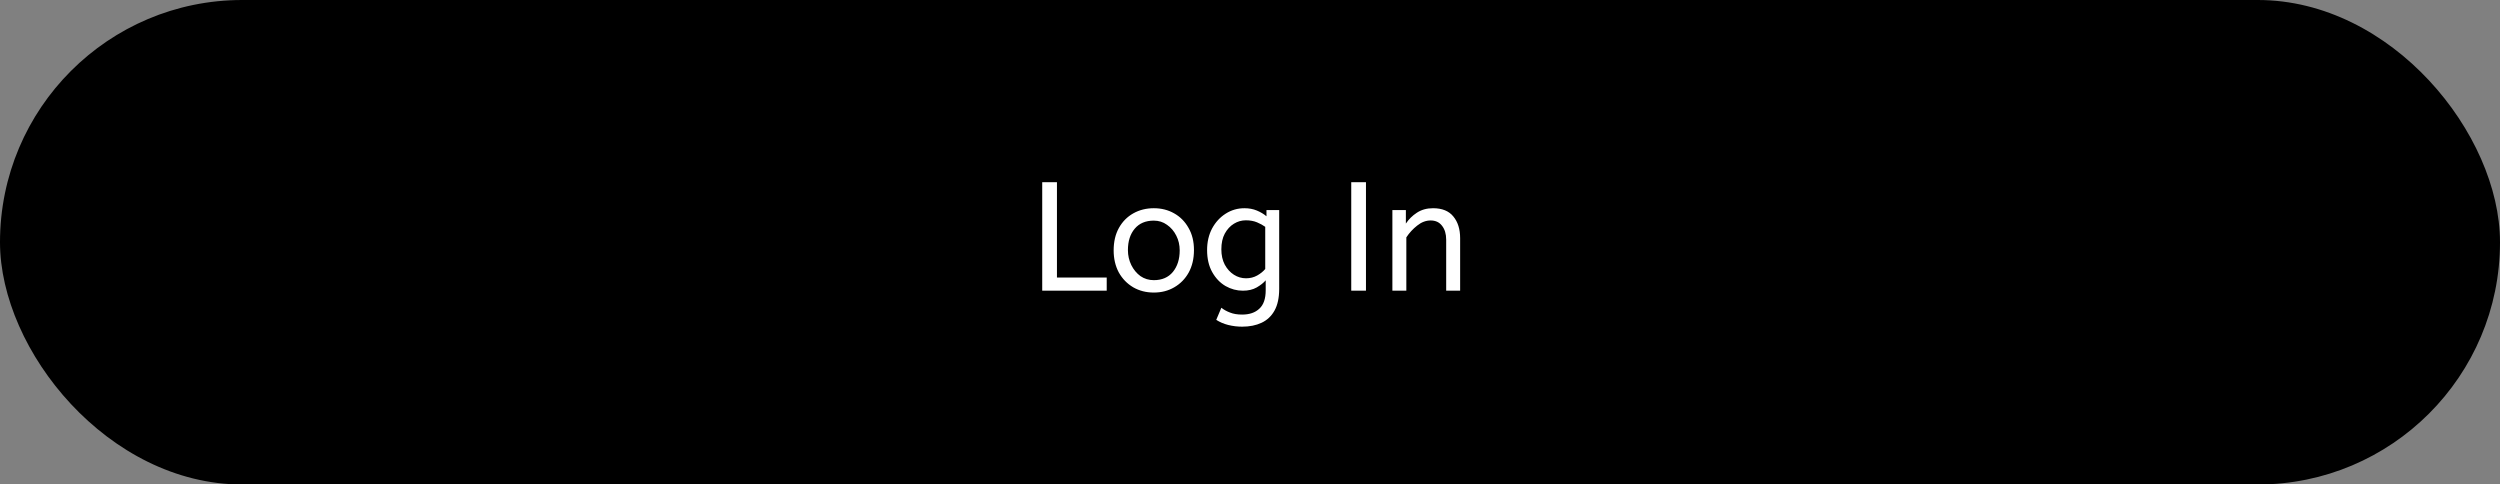 <svg width="258" height="50" viewBox="0 0 258 50" fill="none" xmlns="http://www.w3.org/2000/svg">
<rect x="0" y="0" width="258" height="50" fill="#808080" stroke="none"/>
<rect width="258" height="50" rx="25" fill="black"/>
<path d="M107.557 30V18.8H109.077V28.64H114.213V30H107.557ZM119.073 30.192C118.284 30.192 117.574 30.011 116.945 29.648C116.316 29.275 115.82 28.763 115.457 28.112C115.105 27.451 114.929 26.693 114.929 25.84C114.929 24.944 115.11 24.171 115.473 23.52C115.836 22.869 116.332 22.368 116.961 22.016C117.59 21.664 118.294 21.488 119.073 21.488C119.852 21.488 120.55 21.664 121.169 22.016C121.798 22.368 122.294 22.869 122.657 23.52C123.03 24.16 123.217 24.923 123.217 25.808C123.217 26.693 123.036 27.467 122.673 28.128C122.31 28.779 121.814 29.285 121.185 29.648C120.566 30.011 119.862 30.192 119.073 30.192ZM119.073 28.912C119.916 28.912 120.572 28.629 121.041 28.064C121.51 27.488 121.745 26.747 121.745 25.84C121.745 25.285 121.628 24.779 121.393 24.32C121.158 23.851 120.838 23.477 120.433 23.2C120.038 22.912 119.585 22.768 119.073 22.768C118.23 22.768 117.574 23.045 117.105 23.6C116.636 24.155 116.401 24.891 116.401 25.808C116.401 26.363 116.518 26.88 116.753 27.36C116.988 27.829 117.302 28.208 117.697 28.496C118.102 28.773 118.561 28.912 119.073 28.912ZM128.188 33.712C127.697 33.712 127.217 33.653 126.748 33.536C126.289 33.419 125.878 33.243 125.516 33.008L126.044 31.76C126.3 31.963 126.598 32.128 126.94 32.256C127.281 32.395 127.697 32.464 128.188 32.464C128.945 32.464 129.537 32.261 129.964 31.856C130.401 31.461 130.62 30.827 130.62 29.952V28.928C130.406 29.184 130.097 29.429 129.692 29.664C129.297 29.888 128.822 30 128.268 30C127.638 30 127.041 29.84 126.476 29.52C125.91 29.189 125.452 28.709 125.1 28.08C124.748 27.451 124.572 26.693 124.572 25.808C124.572 24.976 124.742 24.235 125.084 23.584C125.436 22.933 125.905 22.421 126.492 22.048C127.078 21.675 127.724 21.488 128.428 21.488C128.897 21.488 129.324 21.568 129.708 21.728C130.092 21.888 130.422 22.085 130.7 22.32V21.68H132.012V29.808C132.012 30.725 131.852 31.472 131.532 32.048C131.212 32.624 130.764 33.045 130.188 33.312C129.622 33.579 128.956 33.712 128.188 33.712ZM128.588 28.72C129.014 28.72 129.398 28.624 129.74 28.432C130.081 28.24 130.358 28.016 130.572 27.76V23.408C130.337 23.237 130.054 23.083 129.724 22.944C129.393 22.805 129.009 22.736 128.572 22.736C128.134 22.736 127.724 22.853 127.34 23.088C126.956 23.323 126.641 23.664 126.396 24.112C126.161 24.549 126.044 25.088 126.044 25.728C126.044 26.336 126.161 26.864 126.396 27.312C126.641 27.76 126.956 28.107 127.34 28.352C127.724 28.597 128.14 28.72 128.588 28.72ZM139.448 30V18.8H140.968V30H139.448ZM143.694 30V21.68H145.086V23.072C145.385 22.624 145.763 22.251 146.222 21.952C146.691 21.643 147.246 21.488 147.886 21.488C148.825 21.488 149.523 21.771 149.982 22.336C150.451 22.901 150.686 23.648 150.686 24.576V30H149.246V24.736C149.246 24.139 149.102 23.659 148.814 23.296C148.537 22.933 148.147 22.752 147.646 22.752C147.155 22.752 146.691 22.928 146.254 23.28C145.817 23.621 145.443 24.027 145.134 24.496V30H143.694Z" fill="white"/>
</svg>

